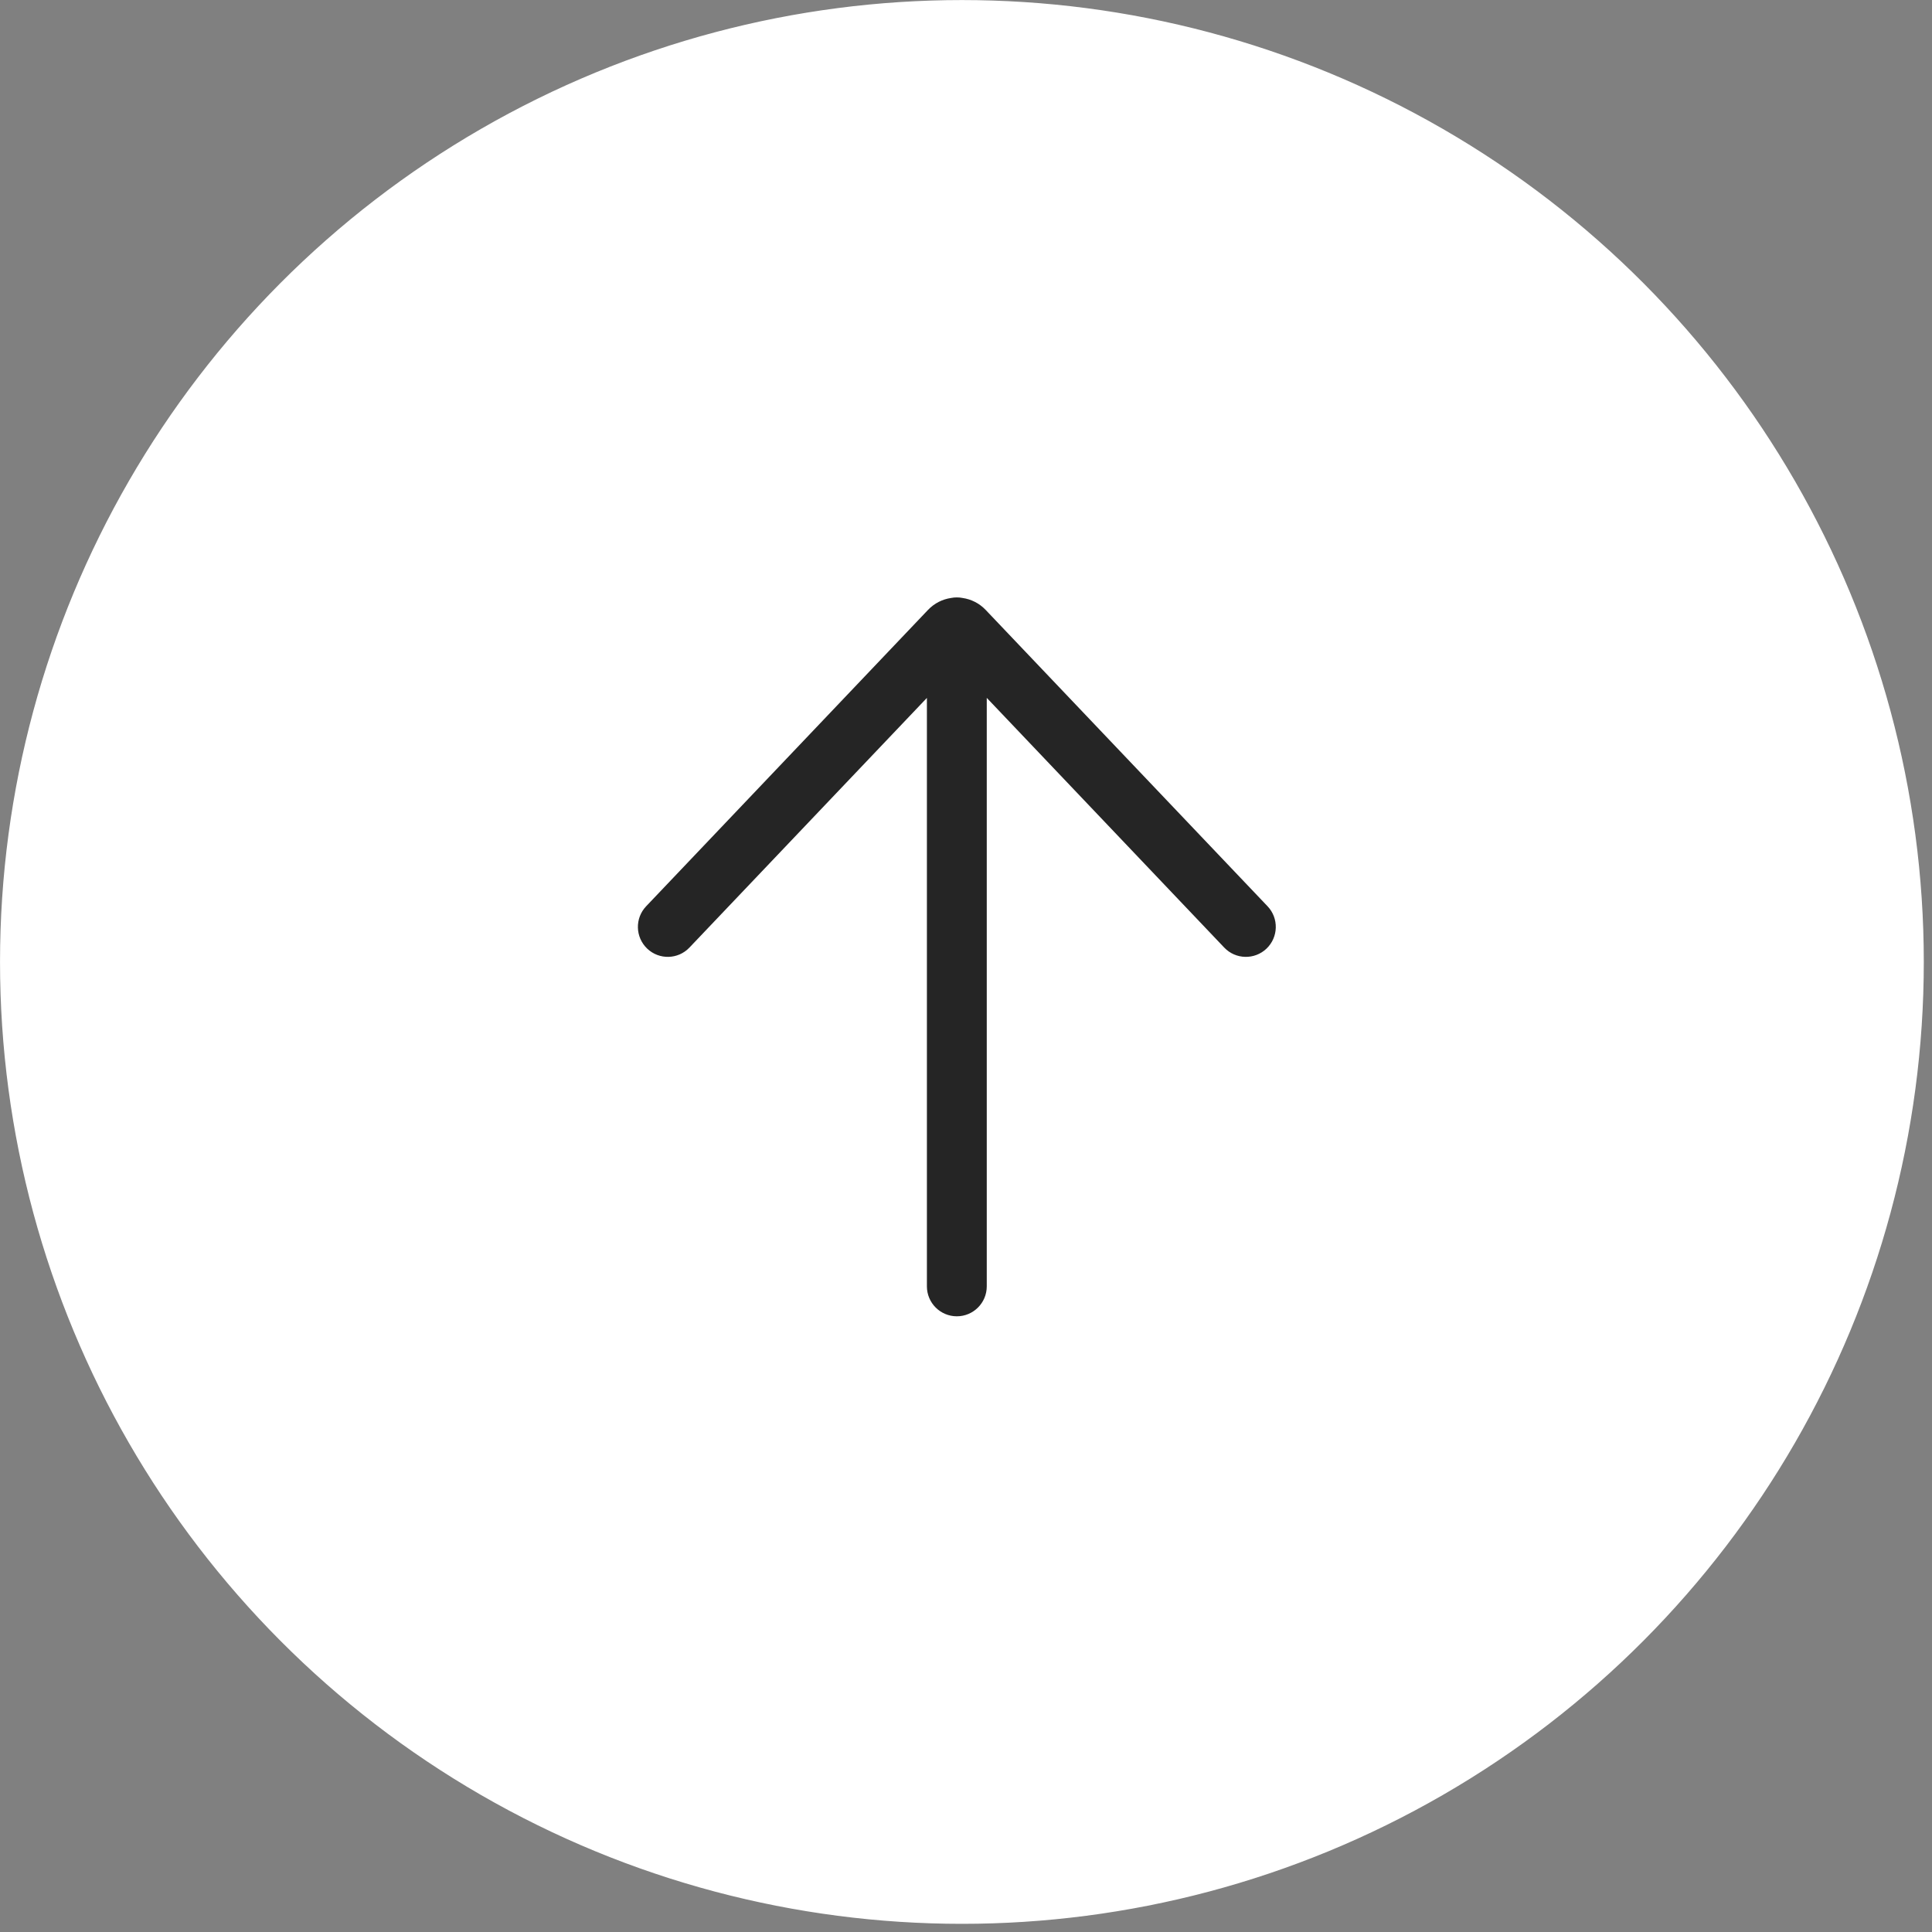 <svg width="51" height="51" viewBox="0 0 51 51" fill="none" xmlns="http://www.w3.org/2000/svg">
<rect x="0" y="0" width="51" height="51" fill="#808080" stroke="none"/>
<circle cx="25.392" cy="25.393" r="25.258" fill="#fff" stroke="#fff" stroke-width="0.267"/>
<path d="M17.057 23.923C16.756 24.239 16.768 24.739 17.084 25.041C17.4 25.342 17.899 25.33 18.2 25.013L24.468 18.423V33.957C24.468 34.393 24.822 34.747 25.258 34.747C25.694 34.747 26.048 34.393 26.048 33.957V18.422L32.316 25.013C32.617 25.33 33.117 25.342 33.433 25.041C33.748 24.739 33.761 24.239 33.46 23.923L26.02 16.101C25.851 15.923 25.635 15.818 25.41 15.785C25.361 15.775 25.31 15.77 25.258 15.77C25.206 15.77 25.155 15.775 25.105 15.785C24.881 15.818 24.665 15.923 24.496 16.101L17.057 23.923Z" fill="#252525"/>
</svg>
